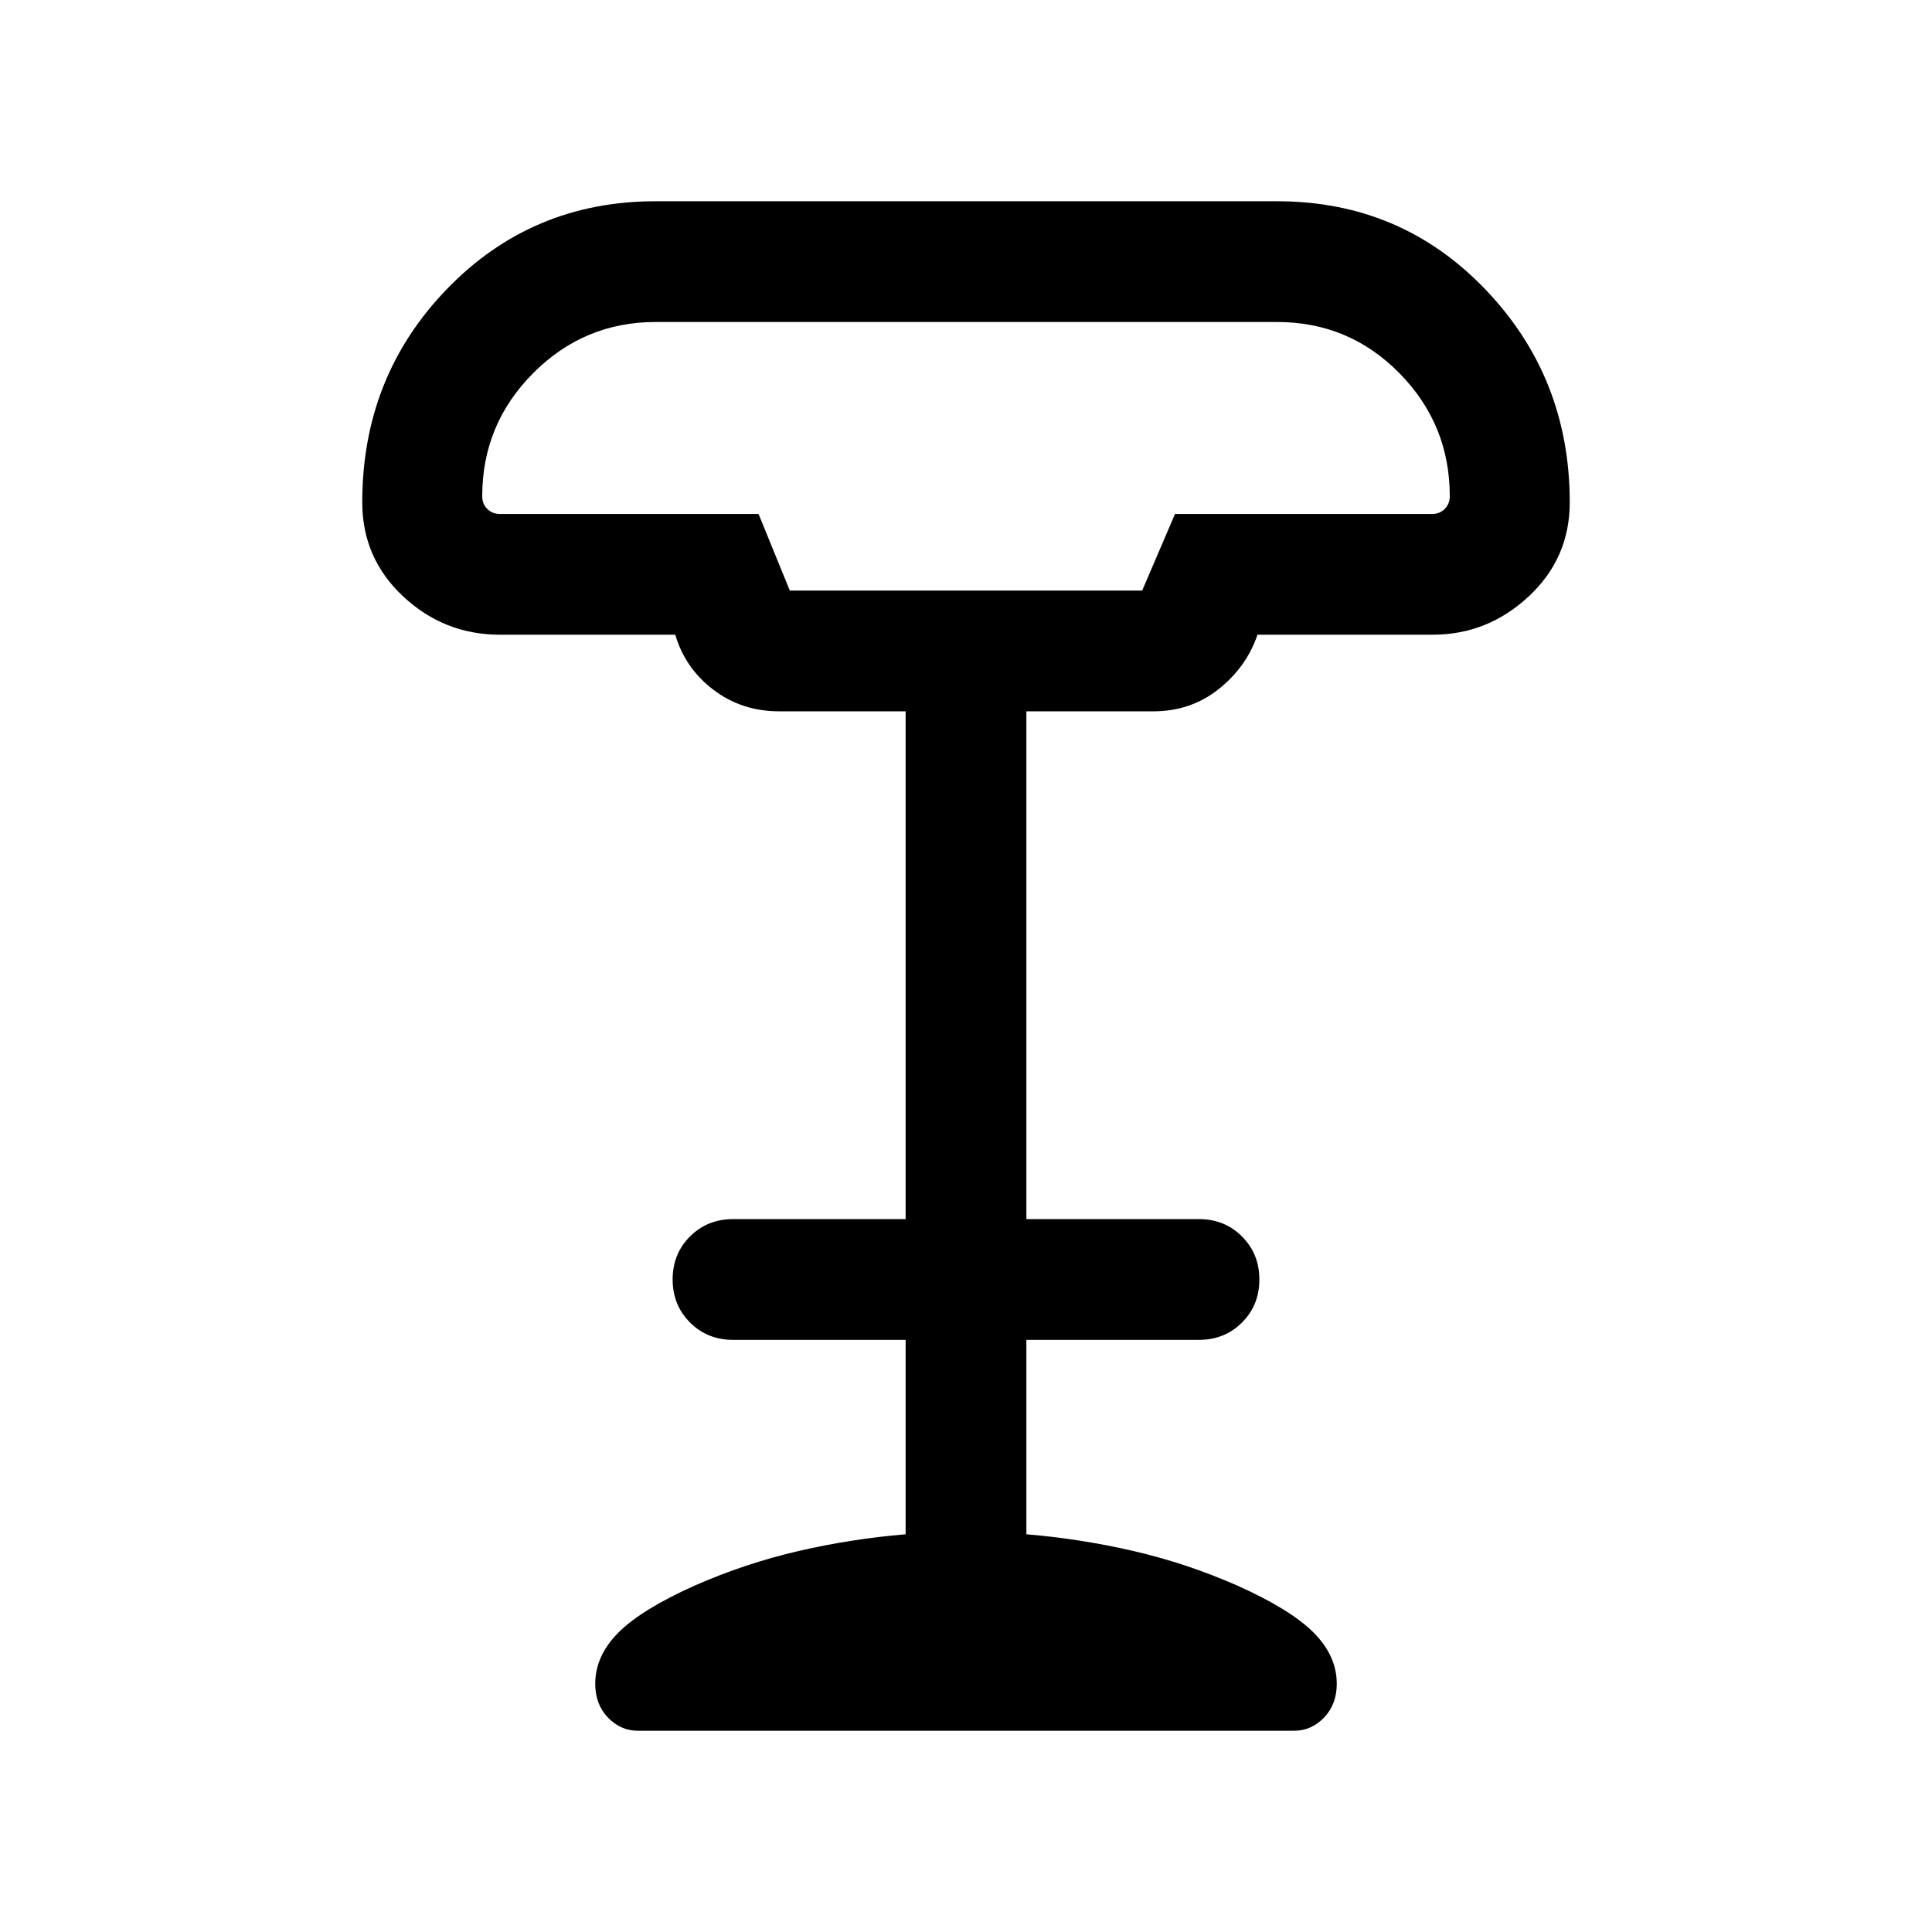 <svg xmlns="http://www.w3.org/2000/svg" height="24" viewBox="0 -960 960 960" width="24"><path d="M392.46-666.54h175.08l16.31-38.07h127.69q3.84 0 6.34-2.5t2.5-6.35q0-35.7-25.03-61.12Q670.31-800 634.61-800H325.77q-35.54 0-60.85 25.42-25.3 25.42-25.3 61.12 0 3.85 2.5 6.35 2.5 2.5 6.34 2.5h128.46l15.54 38.07ZM317-100q-8.65 0-14.94-6.58-6.29-6.58-6.29-16.73 0-13.92 11.5-25.46 11.5-11.54 37.96-23.38 25-11 51.39-17.12 26.38-6.11 53.38-8.35v-96.61h-85.77q-12.75 0-21.37-8.63-8.63-8.63-8.63-21.38 0-12.76 8.63-21.38 8.62-8.61 21.37-8.61H450v-252.31h-62.69q-18.77 0-32.85-10.73-14.07-10.73-18.92-27.35h-87.08q-27.77 0-48.11-19-20.35-19-20.35-46.76 0-62.57 42.16-106.09Q264.31-860 325.77-860h308.84q61.47 0 103.43 43.77Q780-772.46 780-710.38q0 27.76-20.42 46.76-20.43 19-47.66 19h-87.07q-5.55 16.19-19.42 27.13-13.86 10.95-32.35 10.95H510v252.31h85.77q12.75 0 21.37 8.63 8.63 8.63 8.63 21.38 0 12.76-8.63 21.37-8.62 8.62-21.37 8.62H510v96.61q27 2.24 53.38 8.35 26.39 6.12 51.39 17.12 26.46 11.84 37.96 23.38t11.5 25.46q0 10.15-6.29 16.73T643-100H317Zm75.46-566.54h175.08-175.08Z"/></svg>